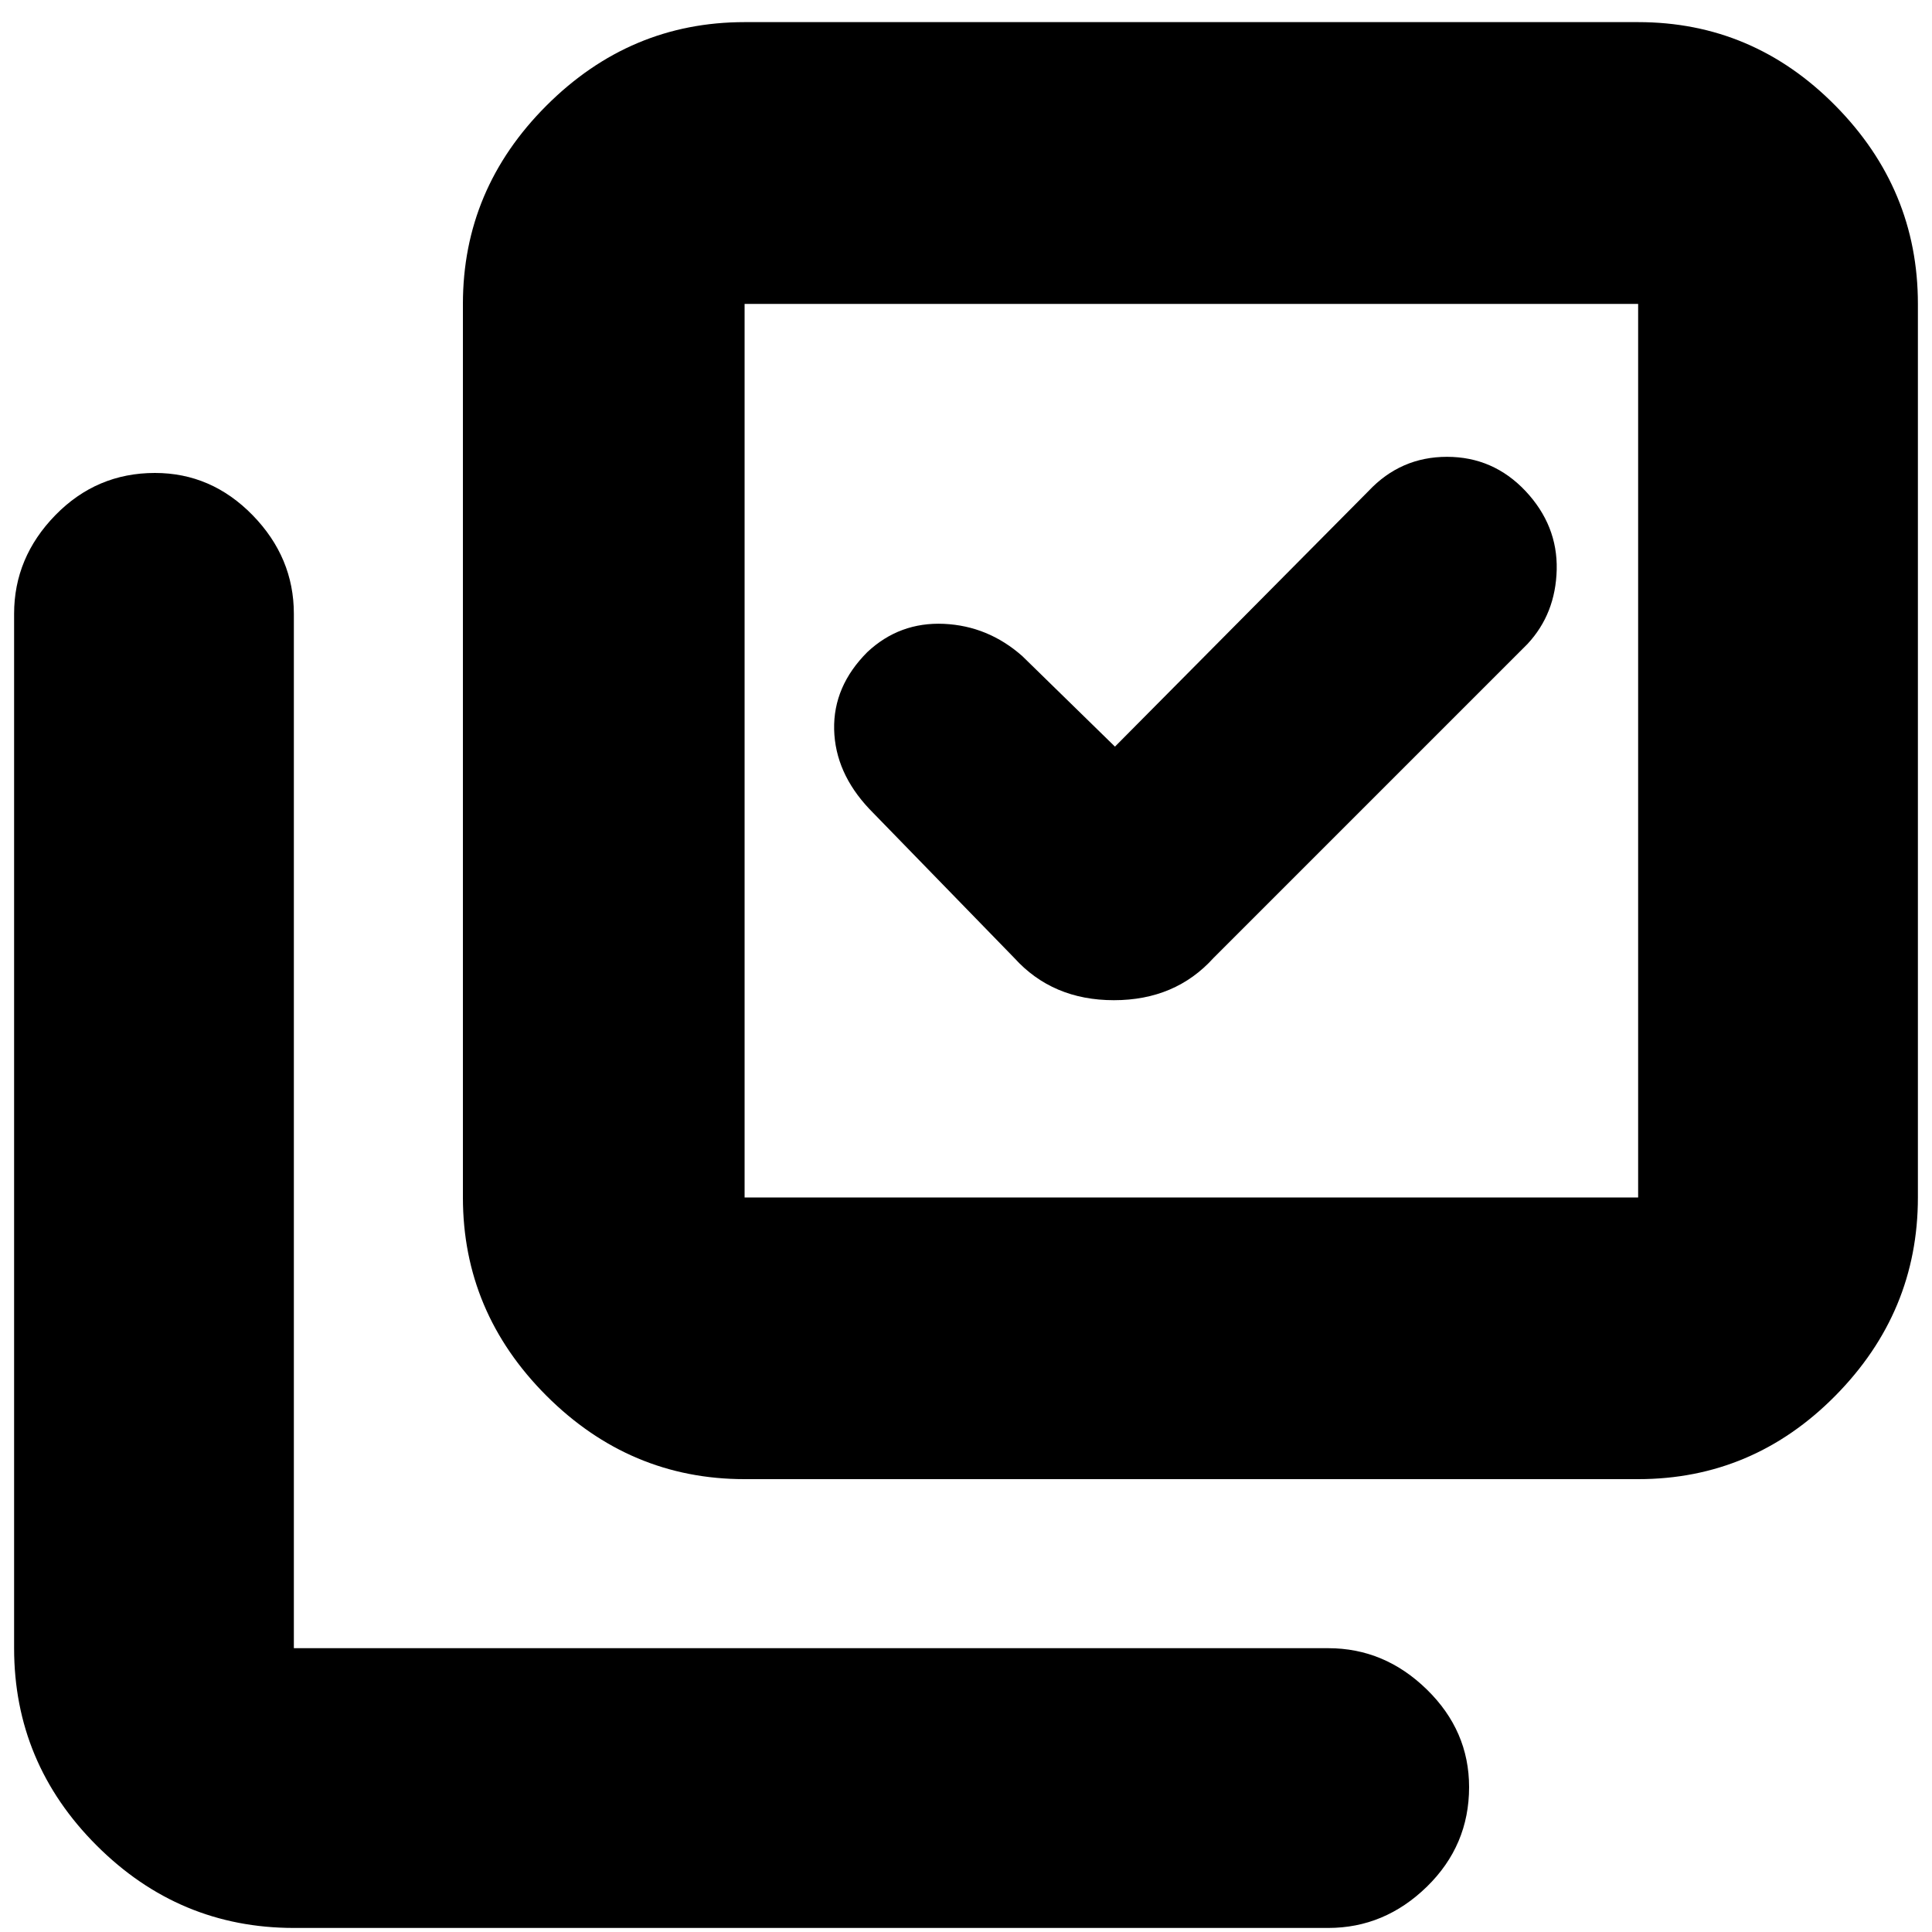 <svg xmlns="http://www.w3.org/2000/svg" height="20" width="20"><path d="M10.5 9.917q.396.437 1.031.437.636 0 1.031-.437l3.25-3.25q.292-.313.303-.771.01-.458-.323-.813-.334-.354-.813-.354-.479 0-.812.354l-2.625 2.646-.959-.937q-.354-.313-.812-.334-.459-.02-.792.292-.354.354-.344.802.011.448.365.823Zm-2.792 5.395q-1.187 0-2.052-.864-.864-.865-.864-2.052v-9.25q0-1.188.864-2.052.865-.865 2.052-.865h9.25q1.188 0 2.042.865.854.864.854 2.052v9.25q0 1.187-.854 2.052-.854.864-2.042.864Zm0-2.916h9.25v-9.25h-9.25v9.25Zm-4.666 7.562q-1.188 0-2.042-.854-.854-.854-.854-2.042V6.354q0-.583.427-1.021.427-.437 1.031-.437.584 0 1.011.437.427.438.427 1.021v10.708H13.75q.583 0 1.021.428.437.427.437 1.01 0 .604-.437 1.031-.438.427-1.021.427ZM7.708 3.146v9.25-9.25Z"/></svg>
